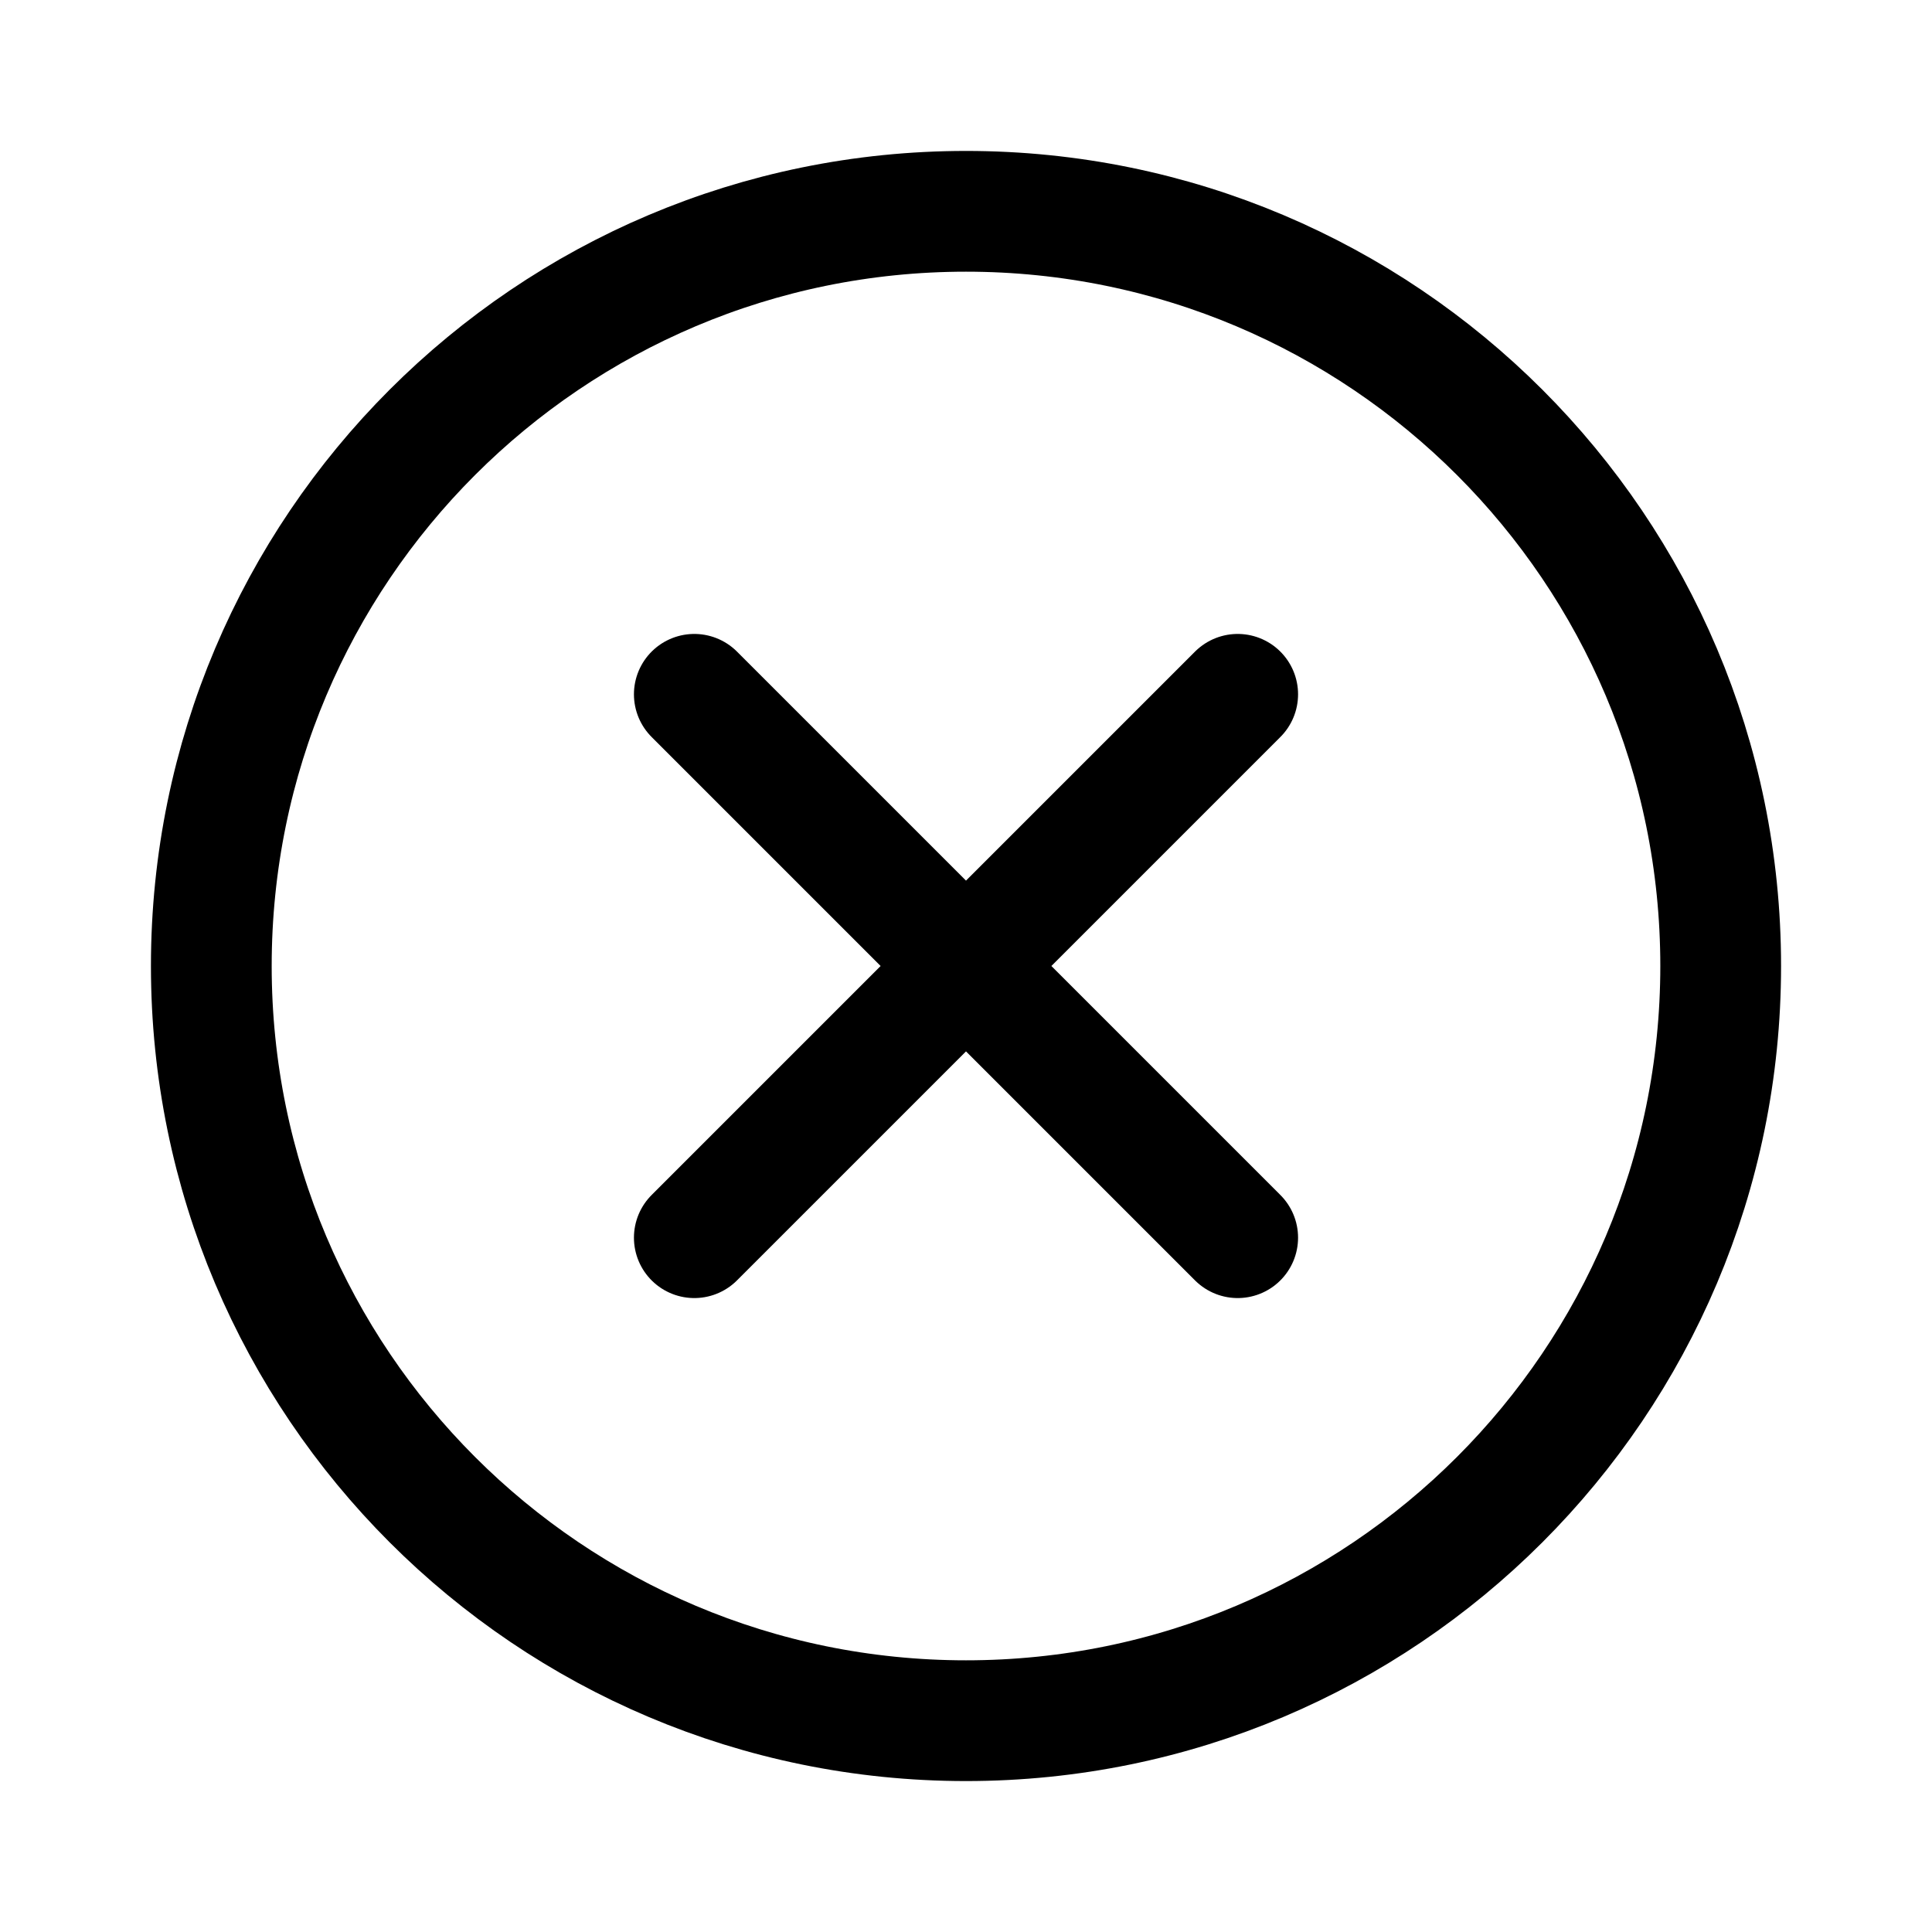 <svg width="24" height="24" viewBox="0 0 24 24" fill="none" xmlns="http://www.w3.org/2000/svg">
<path d="M15.375 8.625L8.625 15.375M8.625 8.625L15.375 15.375" stroke="black" stroke-width="1.5" stroke-linecap="round" stroke-linejoin="round"/>
<path d="M12 21.375C17.178 21.375 21.375 17.178 21.375 12C21.375 6.822 17.178 2.625 12 2.625C6.822 2.625 2.625 6.822 2.625 12C2.625 17.178 6.822 21.375 12 21.375Z" stroke="black" stroke-width="1.5" stroke-linecap="round" stroke-linejoin="round"/>
</svg>
